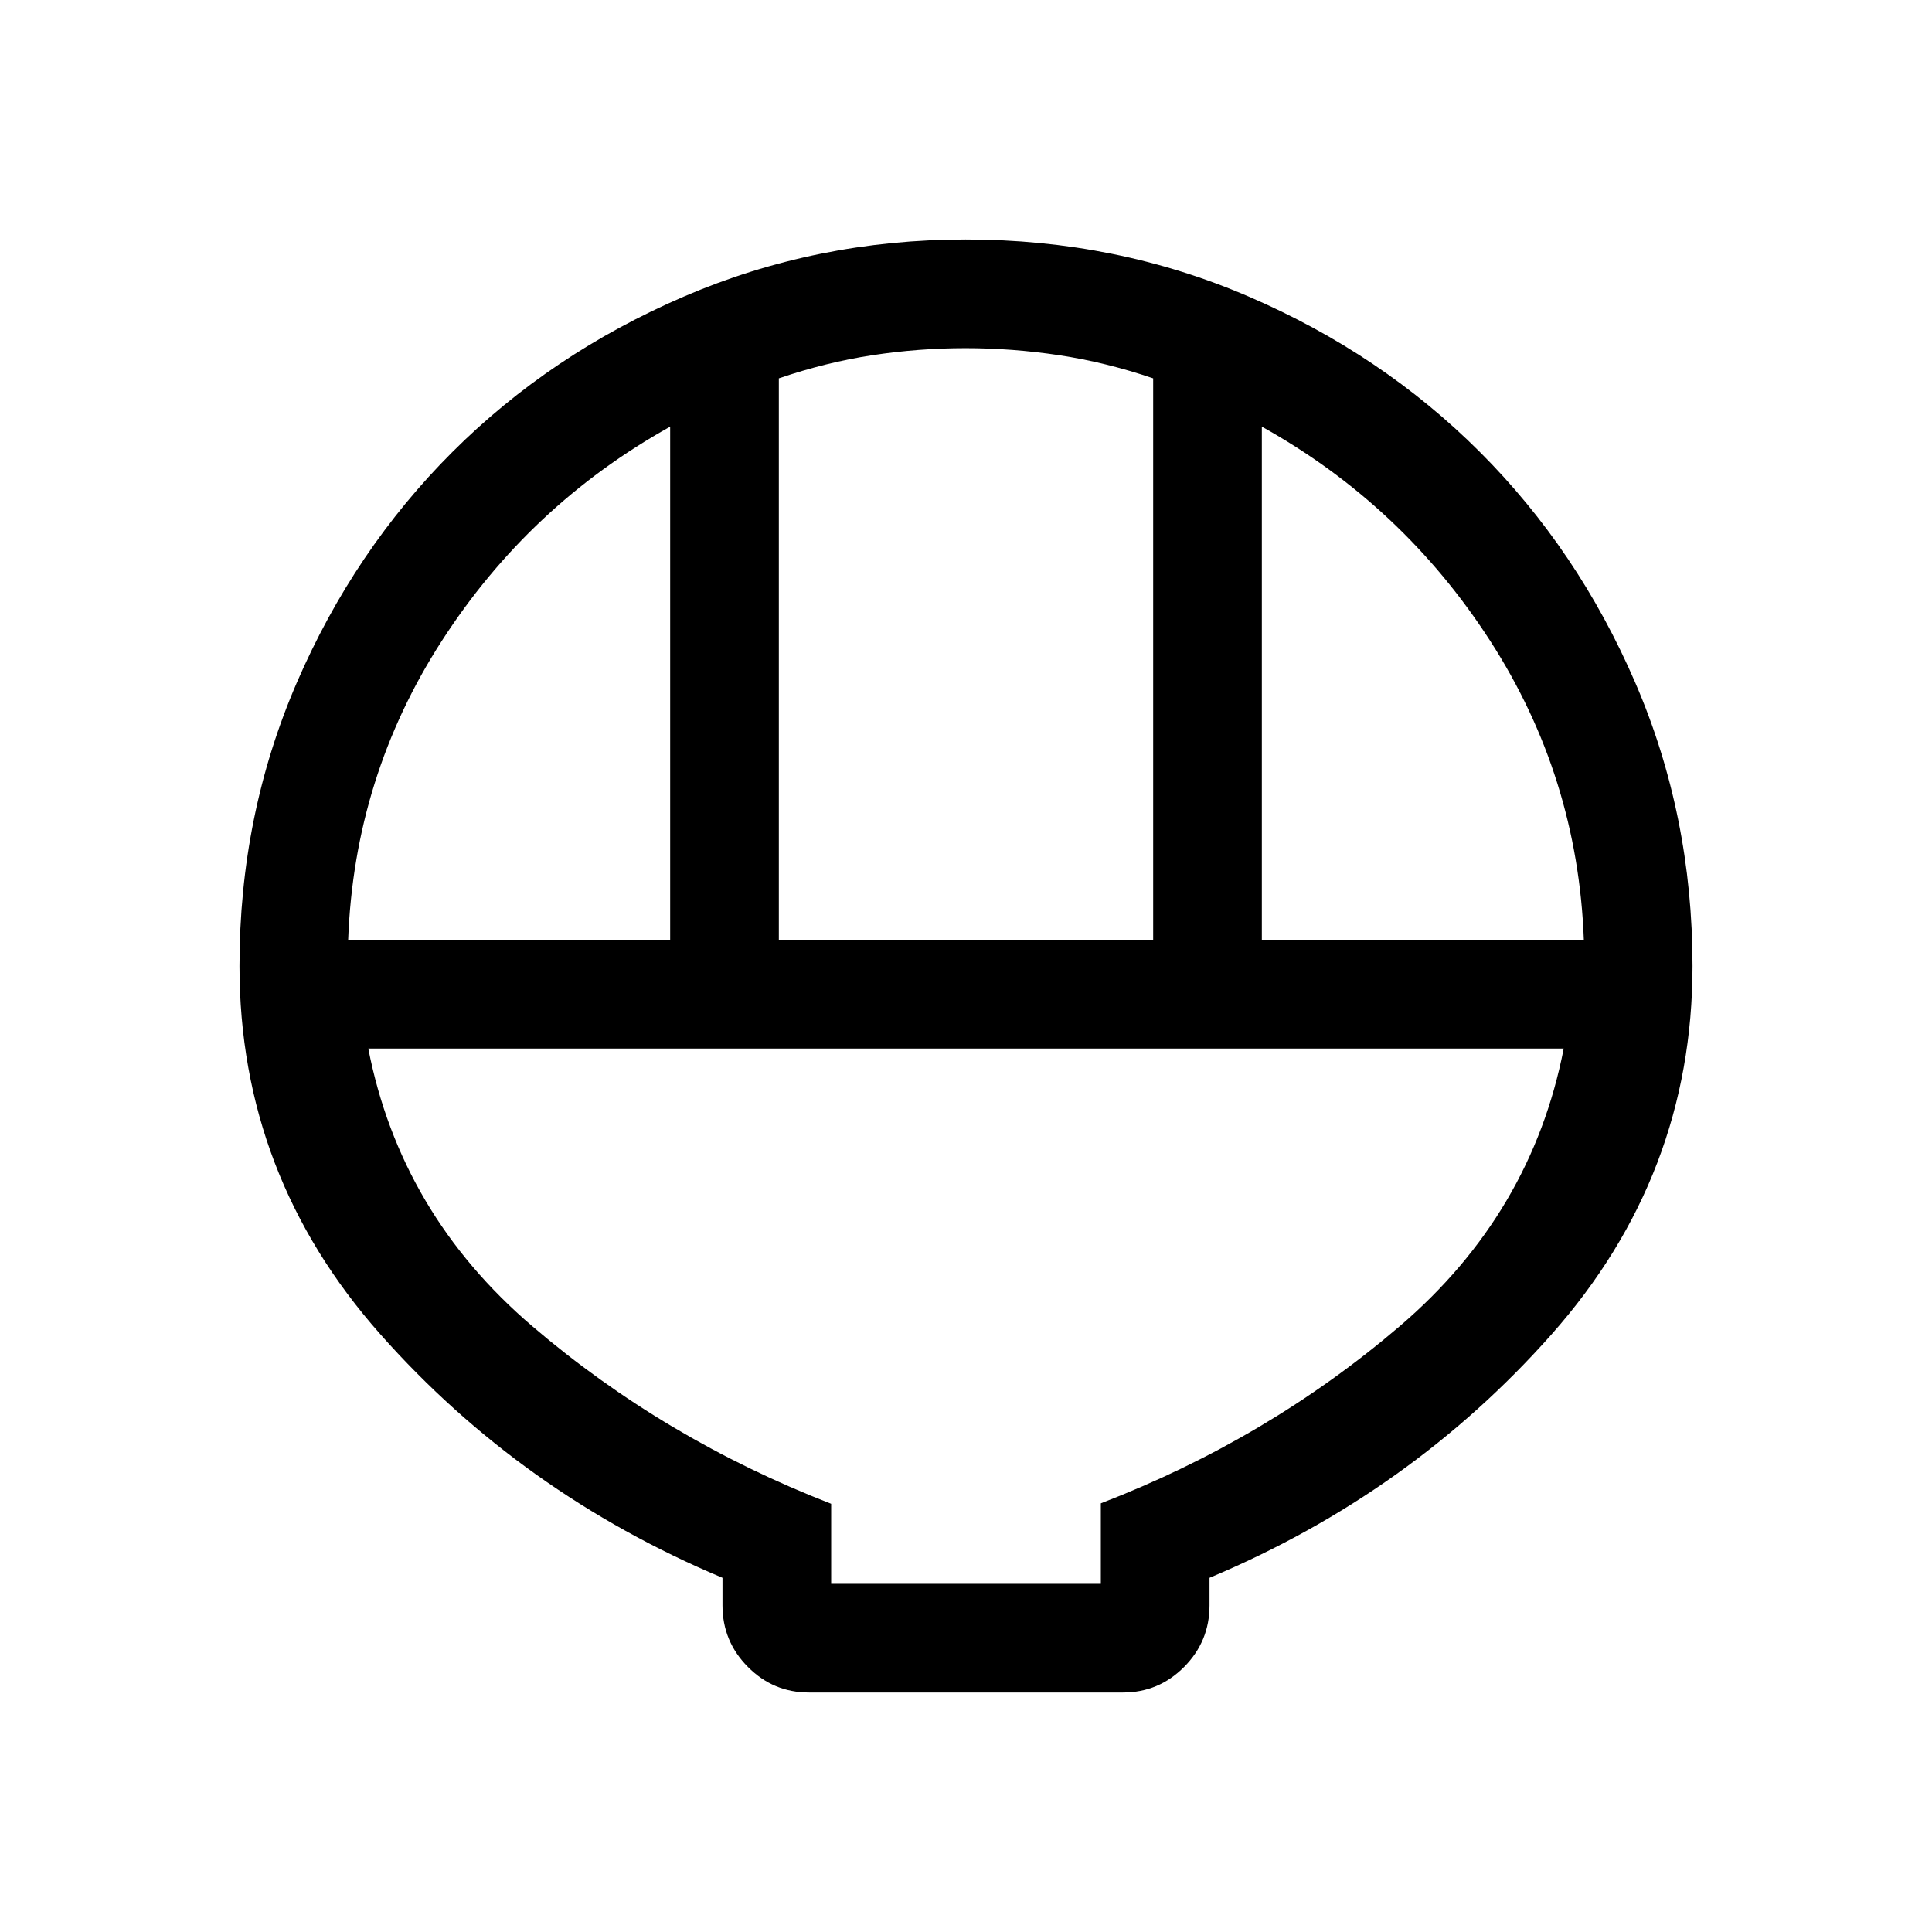 <svg xmlns="http://www.w3.org/2000/svg" height="24" viewBox="0 -960 960 960" width="24"><path d="M402-119q-17.75 0-30.37-12.71Q359-144.41 359-162.29V-176q-100-42-170-121t-70-183q0-74.91 28.48-140.79 28.49-65.88 77.32-114.62 48.83-48.73 114.84-77.16T479.83-841q74.87 0 140.8 28.43t114.7 77.16q48.77 48.74 77.22 114.62Q841-554.91 841-480q0 104-70 183T601-176v13.71q0 17.88-12.62 30.58Q575.75-119 558-119H402Zm-15-374h186v-279q-23.5-8-46.75-11.5t-46.5-3.5q-23.25 0-46.25 3.5T387-772v279Zm-214 0h160v-255q-70 39-113.5 106.5T173-493Zm454 0h160q-3-81-46.5-148.5T627-748v255ZM413-173h134v-40q83-32 148.5-88T777-439H183q16 82 81.5 138T413-212.78V-173Zm0 0h134-134Z"/></svg>